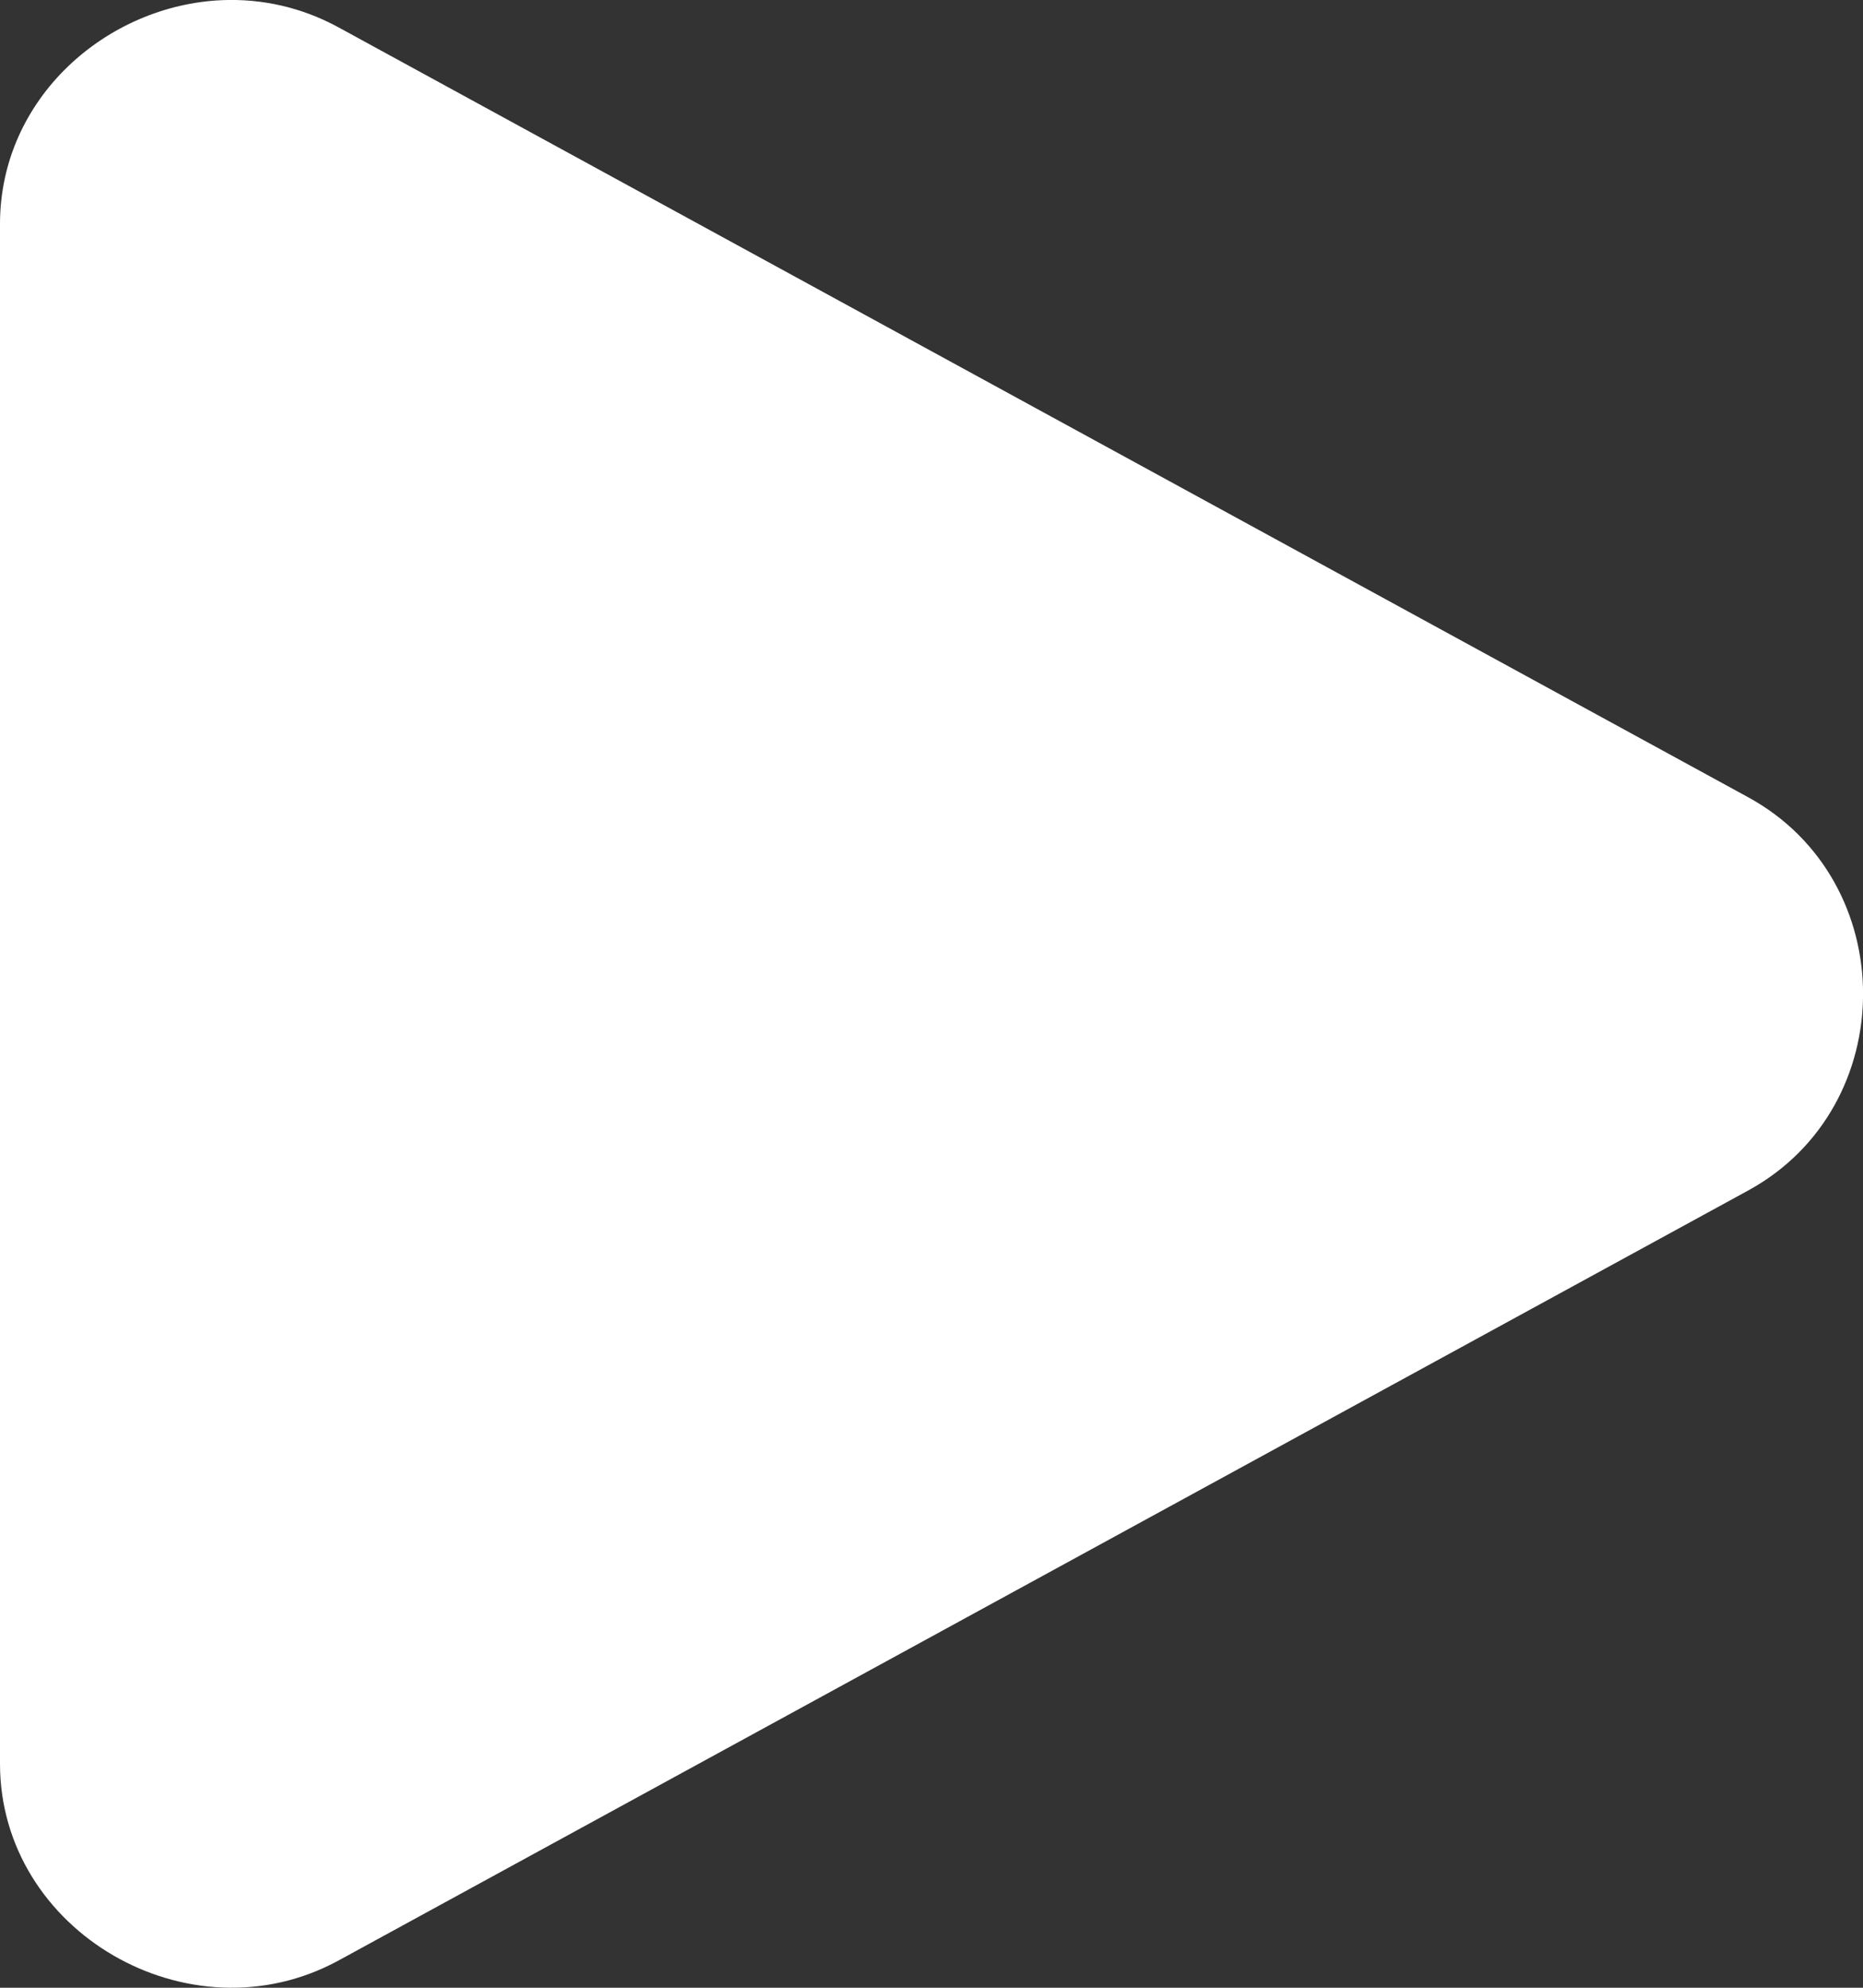 <svg width="15" height="16" viewBox="0 0 15 16" fill="none" xmlns="http://www.w3.org/2000/svg">
<rect x="0" y="0" width="15" height="16" fill="#333333" stroke="none"/>
<path d="M1.794 0.001C0.859 0.038 0 0.79 0 1.803V14.197C0 15.548 1.527 16.434 2.727 15.78L14.075 9.583C15.309 8.909 15.309 7.091 14.075 6.417L2.727 0.221C2.427 0.057 2.106 -0.011 1.794 0.001Z" fill="white"/>
</svg>
